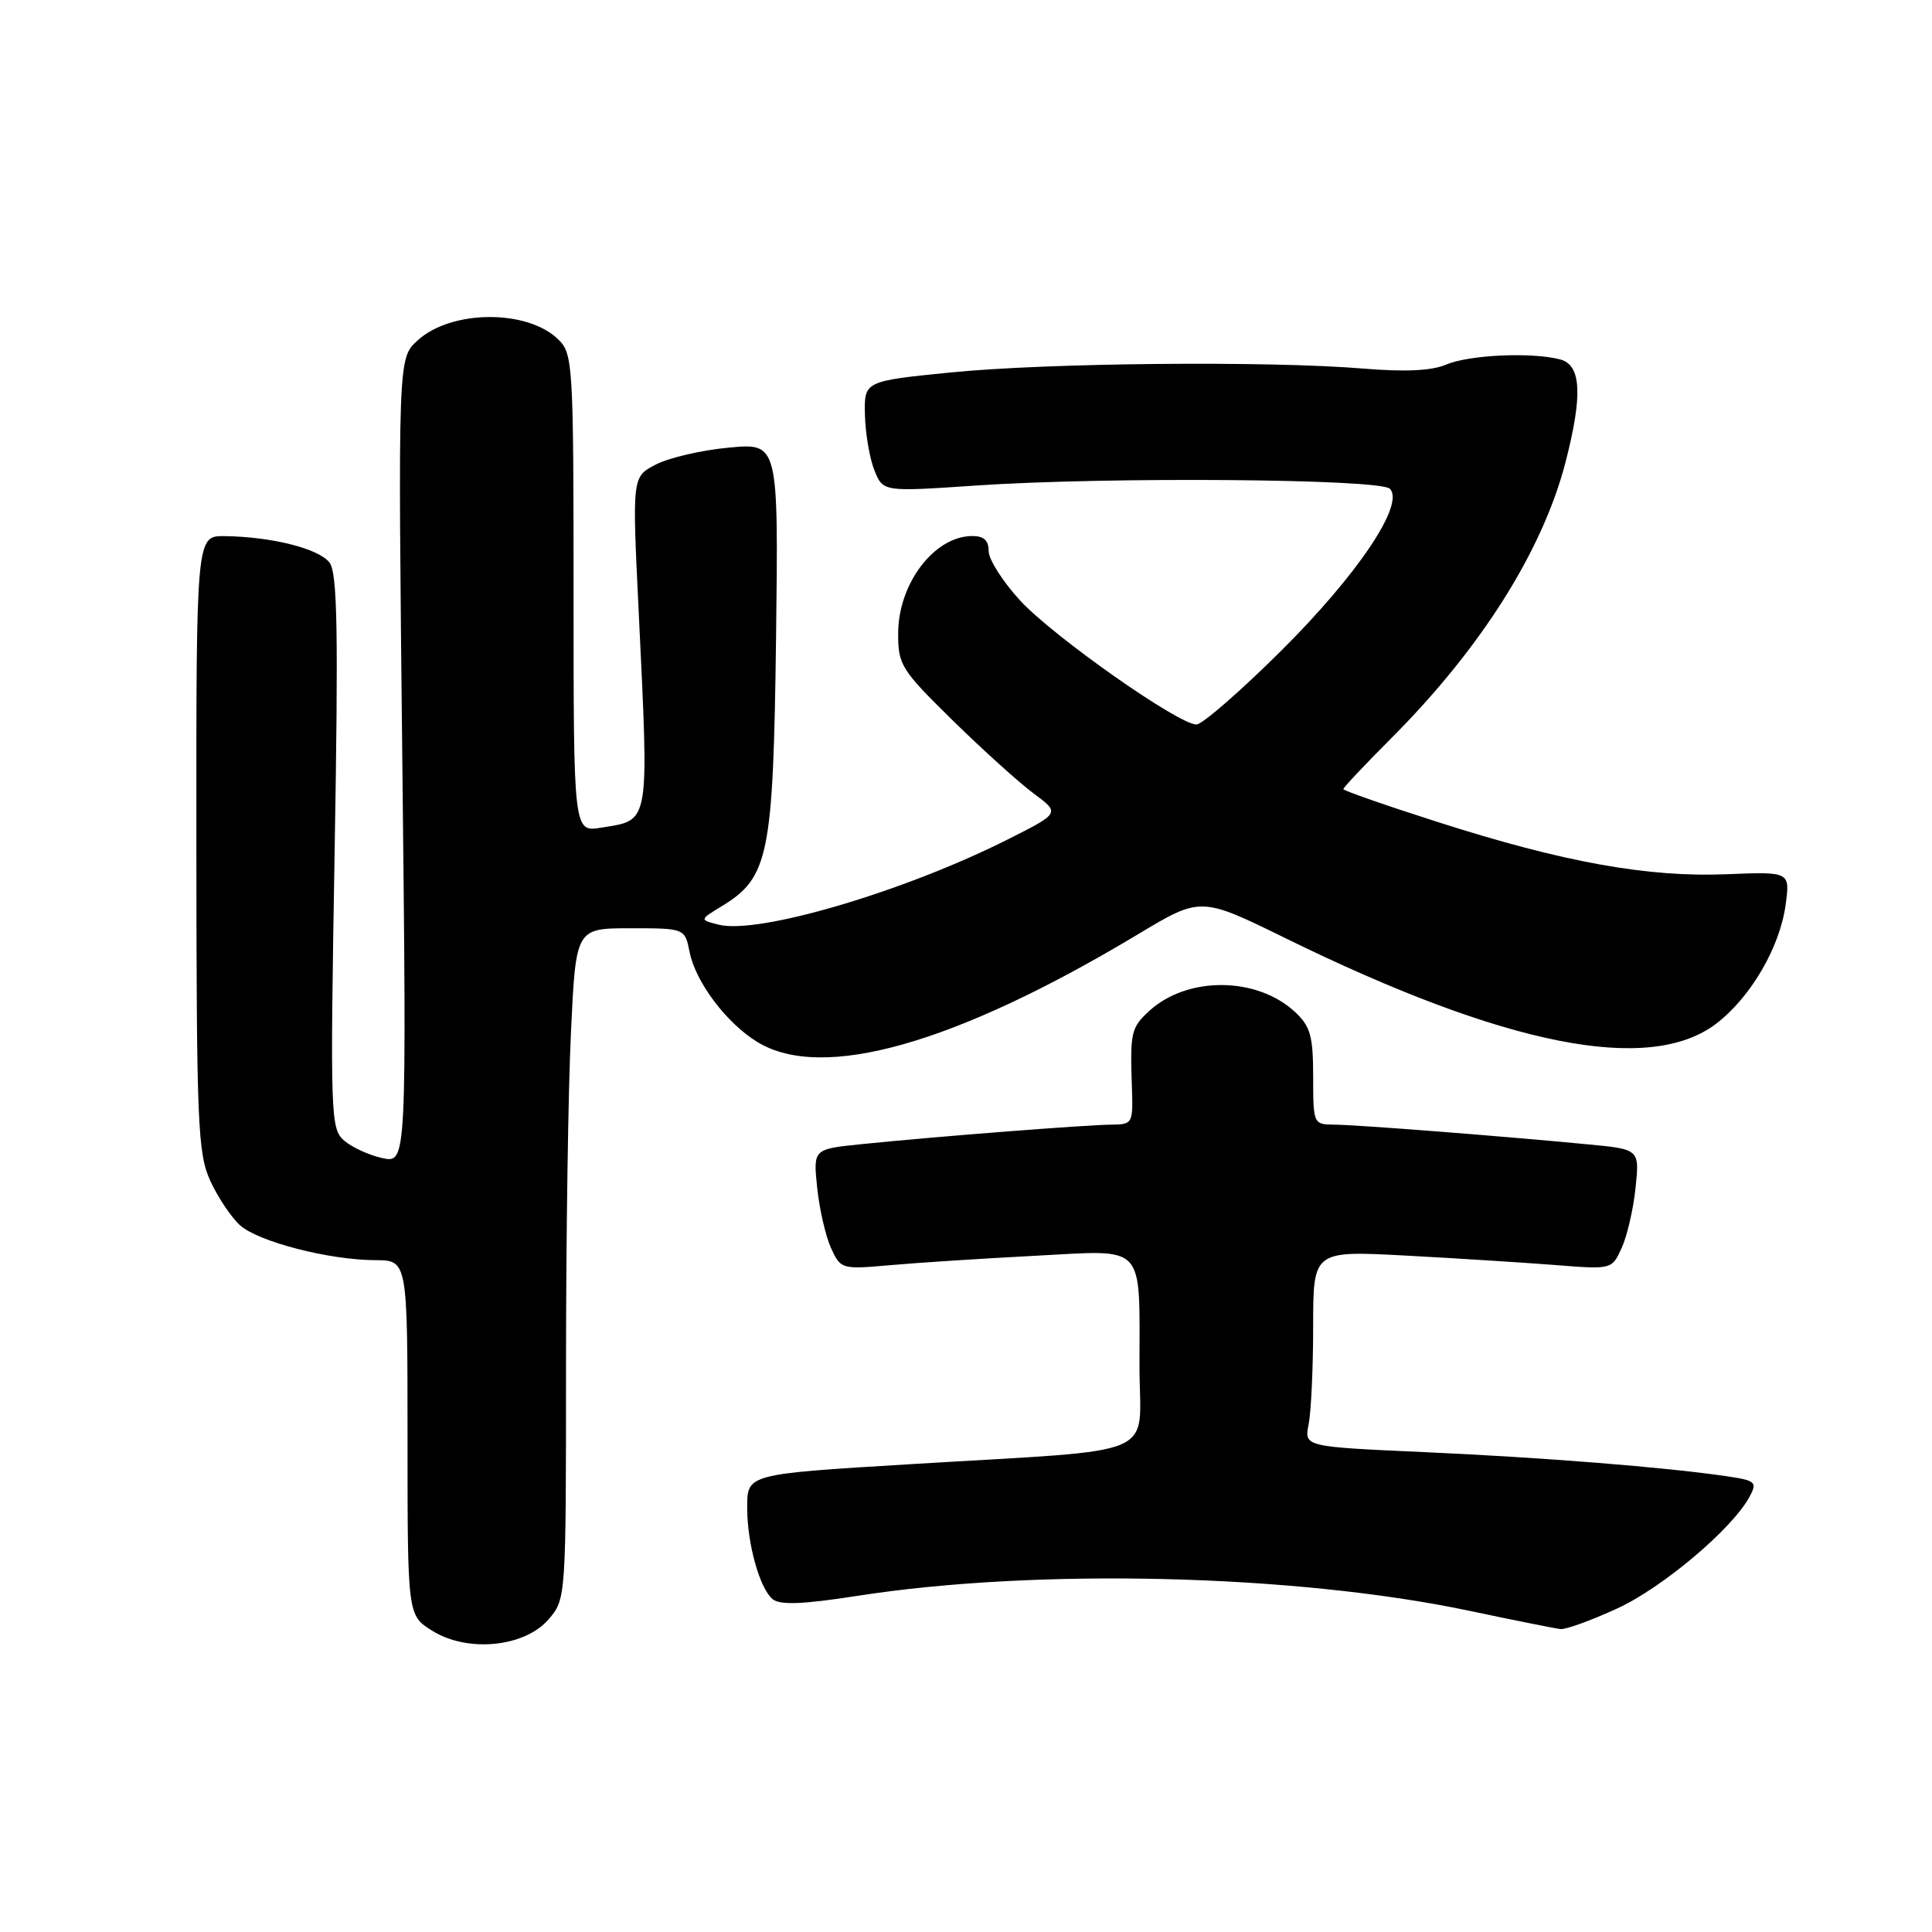 <?xml version="1.0" encoding="UTF-8" standalone="no"?>
<!DOCTYPE svg PUBLIC "-//W3C//DTD SVG 1.1//EN" "http://www.w3.org/Graphics/SVG/1.1/DTD/svg11.dtd" >
<svg xmlns="http://www.w3.org/2000/svg" xmlns:xlink="http://www.w3.org/1999/xlink" version="1.1" viewBox="0 0 256 256">
 <g >
 <path fill="currentColor"
d=" M 72.69 214.57 C 74.99 211.89 75.00 211.82 75.00 181.10 C 75.00 164.17 75.29 144.17 75.66 136.66 C 76.31 123.00 76.31 123.00 83.53 123.00 C 90.75 123.00 90.75 123.00 91.38 126.17 C 92.18 130.15 96.28 135.59 100.37 138.08 C 108.97 143.33 126.57 138.34 150.80 123.79 C 159.10 118.81 159.10 118.81 170.30 124.30 C 199.49 138.62 218.54 142.40 227.41 135.64 C 231.95 132.17 235.83 125.55 236.60 119.92 C 237.20 115.50 237.20 115.50 228.79 115.84 C 218.35 116.27 207.19 114.26 190.56 108.94 C 183.65 106.73 178.00 104.76 178.00 104.56 C 178.00 104.35 180.85 101.33 184.33 97.84 C 196.23 85.92 204.39 72.99 207.43 61.28 C 209.73 52.38 209.54 48.38 206.75 47.63 C 203.04 46.64 194.69 47.01 191.66 48.30 C 189.72 49.13 186.24 49.30 180.66 48.84 C 168.14 47.80 138.82 48.07 126.00 49.35 C 114.50 50.50 114.50 50.50 114.61 55.00 C 114.67 57.48 115.24 60.78 115.87 62.34 C 117.02 65.17 117.02 65.17 129.26 64.34 C 146.50 63.16 182.84 63.44 184.16 64.76 C 186.19 66.79 179.91 76.14 169.74 86.25 C 164.34 91.61 159.30 96.00 158.53 96.00 C 156.14 96.00 139.58 84.35 135.18 79.58 C 132.88 77.08 131.00 74.13 131.00 73.02 C 131.00 71.58 130.35 71.01 128.75 71.03 C 123.75 71.10 119.02 77.37 119.01 83.93 C 119.00 88.11 119.41 88.75 126.25 95.47 C 130.24 99.38 135.07 103.74 136.99 105.16 C 140.47 107.74 140.47 107.74 133.49 111.25 C 119.78 118.15 100.49 123.84 95.25 122.53 C 92.67 121.88 92.67 121.88 95.66 120.06 C 101.87 116.28 102.46 113.34 102.83 84.60 C 103.15 58.70 103.15 58.70 96.60 59.31 C 93.00 59.64 88.64 60.65 86.91 61.55 C 83.76 63.17 83.76 63.17 84.62 80.84 C 86.00 109.63 86.18 108.61 79.66 109.67 C 76.00 110.26 76.00 110.26 76.00 78.63 C 76.00 48.47 75.91 46.91 74.03 45.03 C 69.96 40.96 59.78 41.01 55.31 45.13 C 52.73 47.50 52.73 47.50 53.31 100.82 C 53.89 154.13 53.89 154.13 50.69 153.46 C 48.94 153.08 46.65 152.04 45.61 151.14 C 43.80 149.57 43.74 147.98 44.34 112.92 C 44.84 83.78 44.71 75.98 43.68 74.57 C 42.31 72.71 36.04 71.12 29.75 71.04 C 26.00 71.00 26.00 71.00 26.02 111.75 C 26.04 149.15 26.20 152.83 27.88 156.50 C 28.89 158.70 30.67 161.34 31.82 162.37 C 34.28 164.55 43.63 166.96 49.75 166.98 C 54.00 167.00 54.00 167.00 54.00 190.51 C 54.00 214.03 54.00 214.03 57.25 216.07 C 61.93 219.01 69.51 218.27 72.69 214.57 Z  M 214.27 213.14 C 220.30 210.38 229.57 202.55 231.84 198.30 C 232.87 196.38 232.63 196.17 228.73 195.60 C 220.65 194.41 204.41 193.12 188.65 192.41 C 172.81 191.70 172.81 191.70 173.40 188.73 C 173.73 187.09 174.00 181.24 174.00 175.73 C 174.00 165.72 174.00 165.72 186.25 166.37 C 192.99 166.73 201.89 167.30 206.04 167.62 C 213.58 168.22 213.58 168.22 214.88 165.36 C 215.60 163.79 216.43 160.20 216.72 157.39 C 217.25 152.28 217.25 152.28 210.38 151.63 C 198.56 150.50 179.62 149.03 176.75 149.02 C 174.04 149.00 174.00 148.90 174.00 142.67 C 174.00 137.32 173.64 136.01 171.64 134.13 C 166.57 129.37 157.26 129.31 152.21 134.02 C 149.86 136.21 149.73 136.81 149.99 144.25 C 150.14 148.83 150.05 149.00 147.32 149.02 C 144.13 149.03 123.75 150.62 114.12 151.61 C 107.75 152.26 107.75 152.26 108.28 157.38 C 108.57 160.20 109.40 163.79 110.11 165.36 C 111.40 168.18 111.51 168.21 117.96 167.64 C 121.56 167.32 130.17 166.76 137.10 166.40 C 152.02 165.63 150.97 164.50 150.99 181.17 C 151.00 193.40 154.39 191.96 121.00 193.99 C 98.78 195.34 99.00 195.28 99.01 199.87 C 99.01 204.56 100.67 210.48 102.37 211.89 C 103.35 212.70 106.32 212.59 113.60 211.46 C 137.42 207.75 171.65 208.59 194.65 213.43 C 200.62 214.69 206.07 215.78 206.77 215.86 C 207.47 215.94 210.85 214.71 214.27 213.14 Z "/>
</g>
</svg>